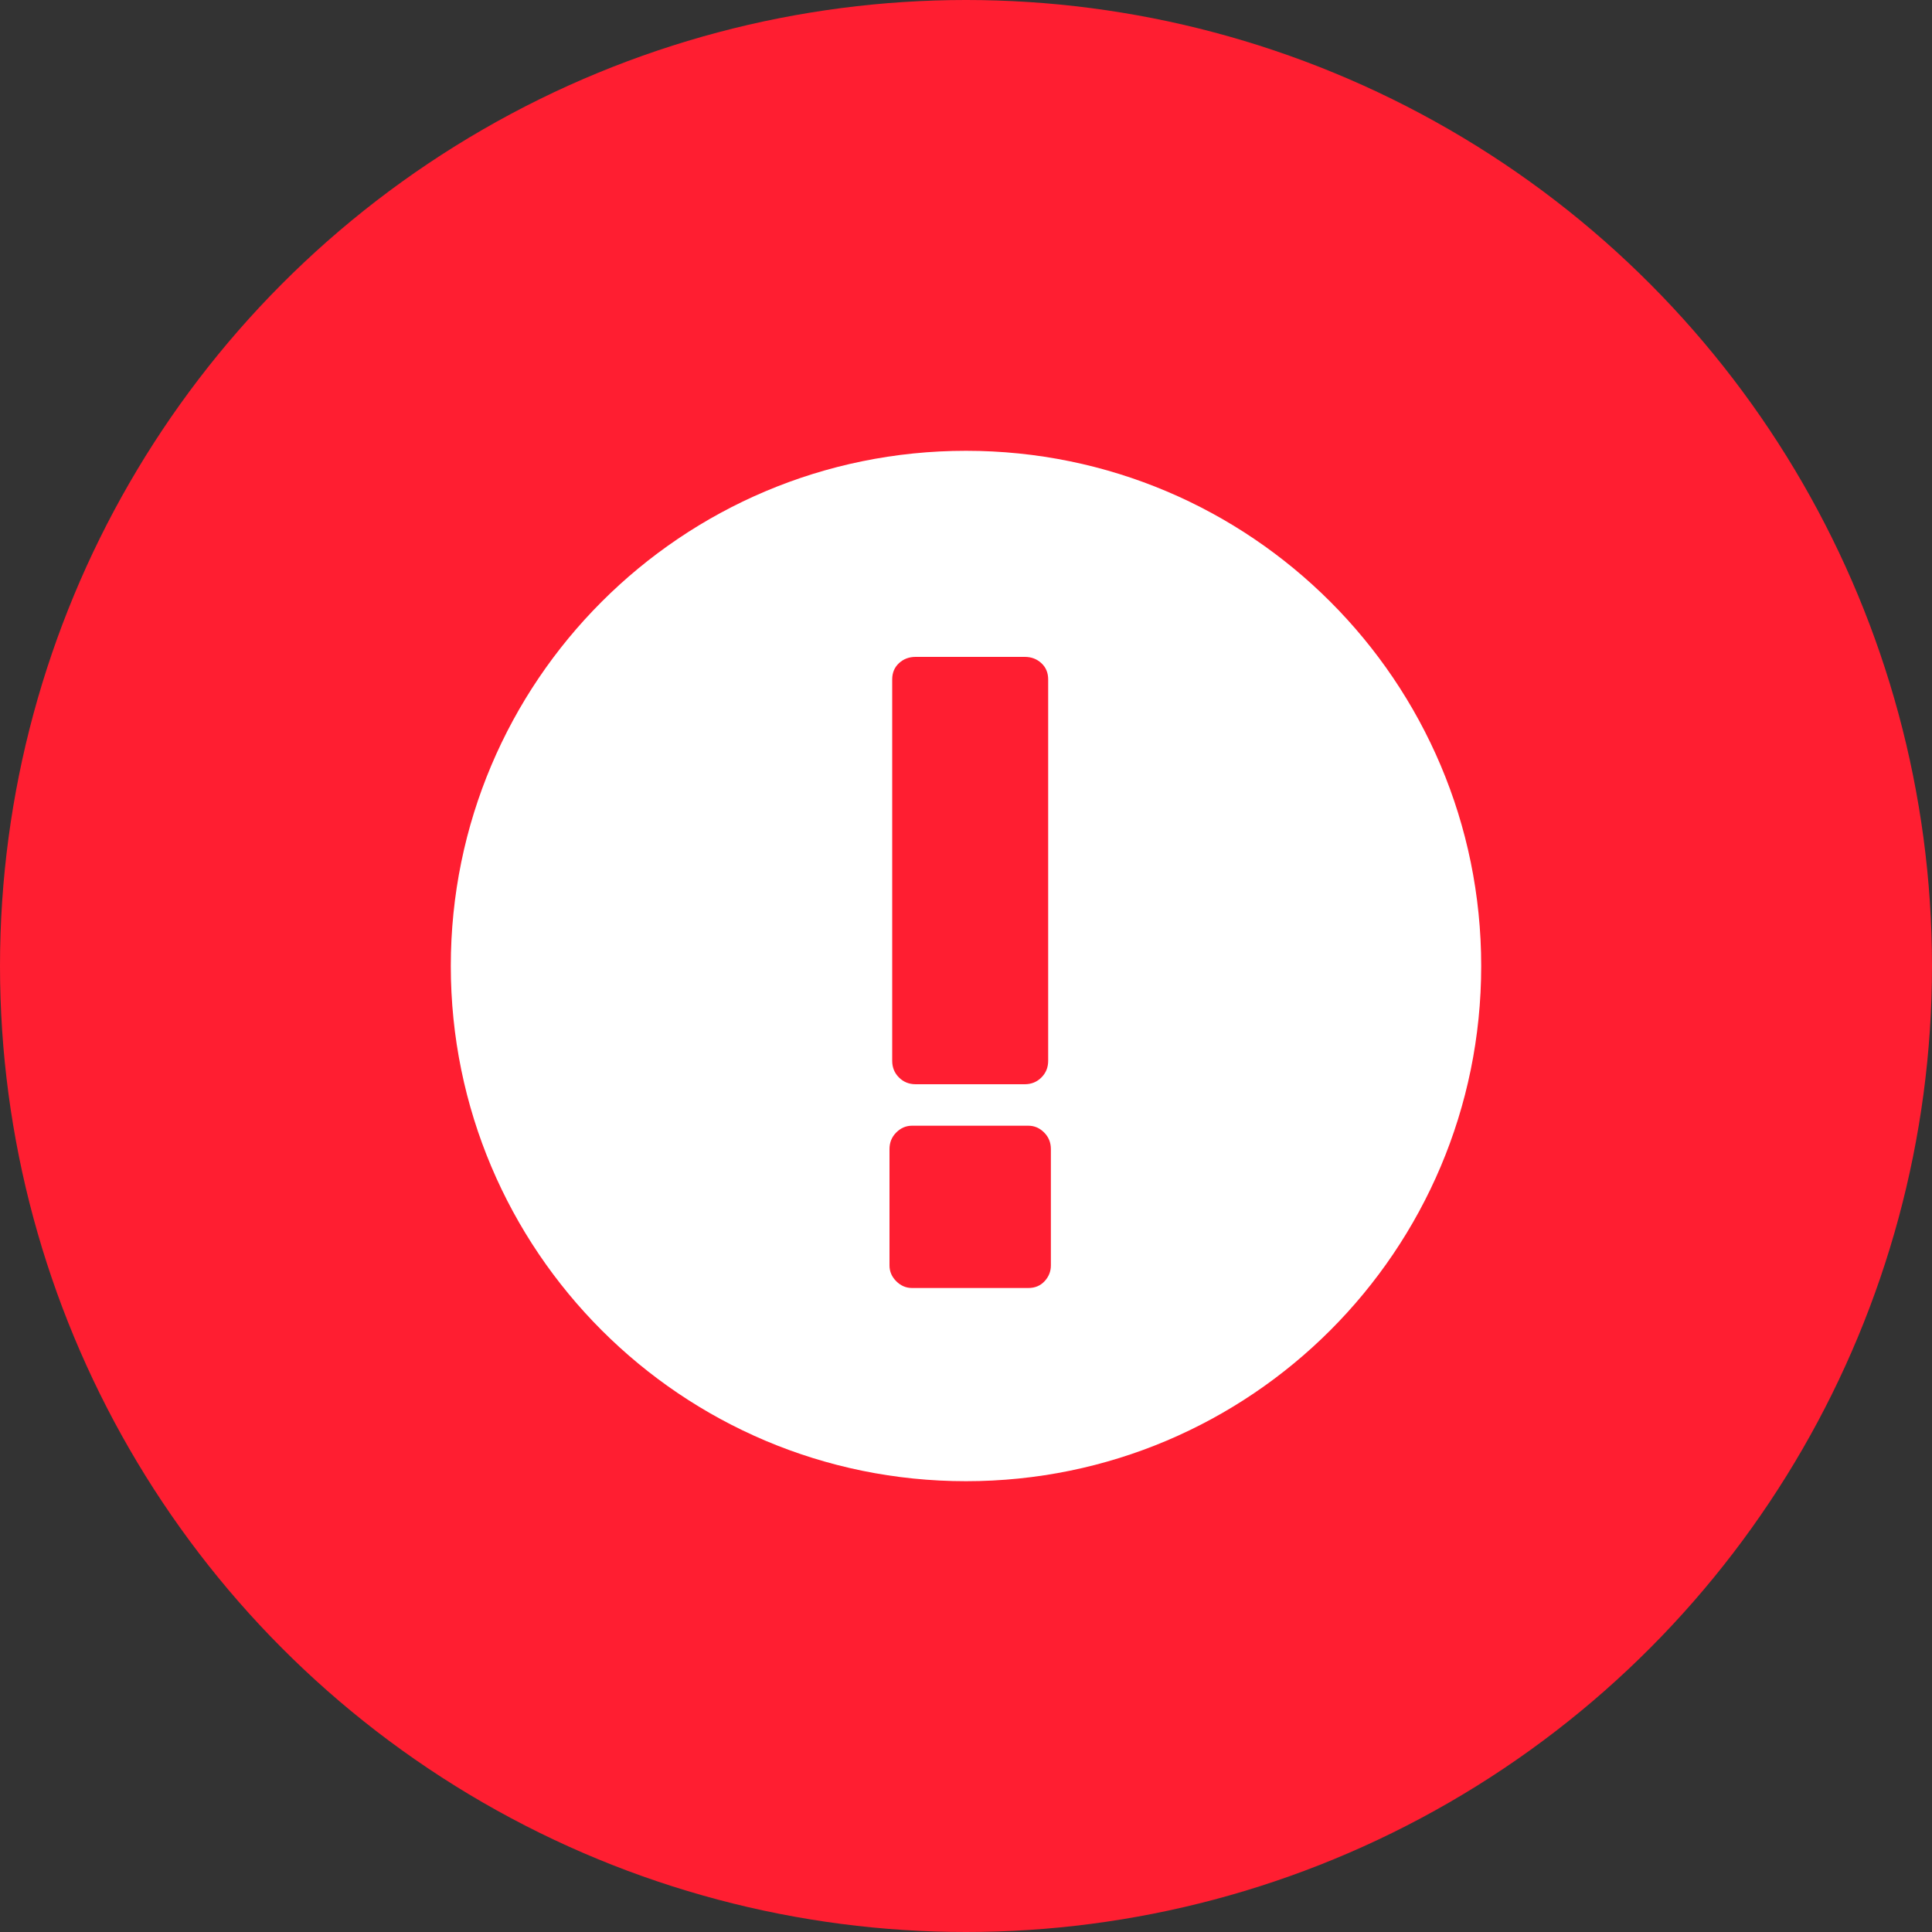 <svg xmlns="http://www.w3.org/2000/svg" width="30" height="30" viewBox="0 0 30 30">
  <rect x="0" y="0" width="30" height="30" fill="#333333" stroke="none"/>
  <g fill="none" fill-rule="evenodd">
    <circle cx="15" cy="15" r="15" fill="#FF1E31"/>
    <path fill="#FFF" fill-rule="nonzero" d="M15,23 C10.582,23 7,19.418 7,15 C7,10.582 10.582,7 15,7 C19.418,7 23,10.582 23,15 C23,19.418 19.418,23 15,23 Z M14.218,16.836 L15.912,16.836 C16.015,16.836 16.101,16.801 16.171,16.731 C16.241,16.661 16.276,16.575 16.276,16.472 L16.276,10.55 C16.276,10.447 16.241,10.363 16.171,10.298 C16.101,10.233 16.015,10.2 15.912,10.2 L14.218,10.2 C14.115,10.2 14.029,10.233 13.959,10.298 C13.889,10.363 13.854,10.447 13.854,10.55 L13.854,16.472 C13.854,16.575 13.889,16.661 13.959,16.731 C14.029,16.801 14.115,16.836 14.218,16.836 Z M14.162,20 L15.968,20 C16.071,20 16.155,19.965 16.22,19.895 C16.285,19.825 16.318,19.743 16.318,19.65 L16.318,17.844 C16.318,17.741 16.283,17.655 16.213,17.585 C16.143,17.515 16.061,17.48 15.968,17.48 L14.162,17.48 C14.069,17.48 13.987,17.515 13.917,17.585 C13.847,17.655 13.812,17.741 13.812,17.844 L13.812,19.65 C13.812,19.743 13.847,19.825 13.917,19.895 C13.987,19.965 14.069,20 14.162,20 Z"/>
  </g>
</svg>
